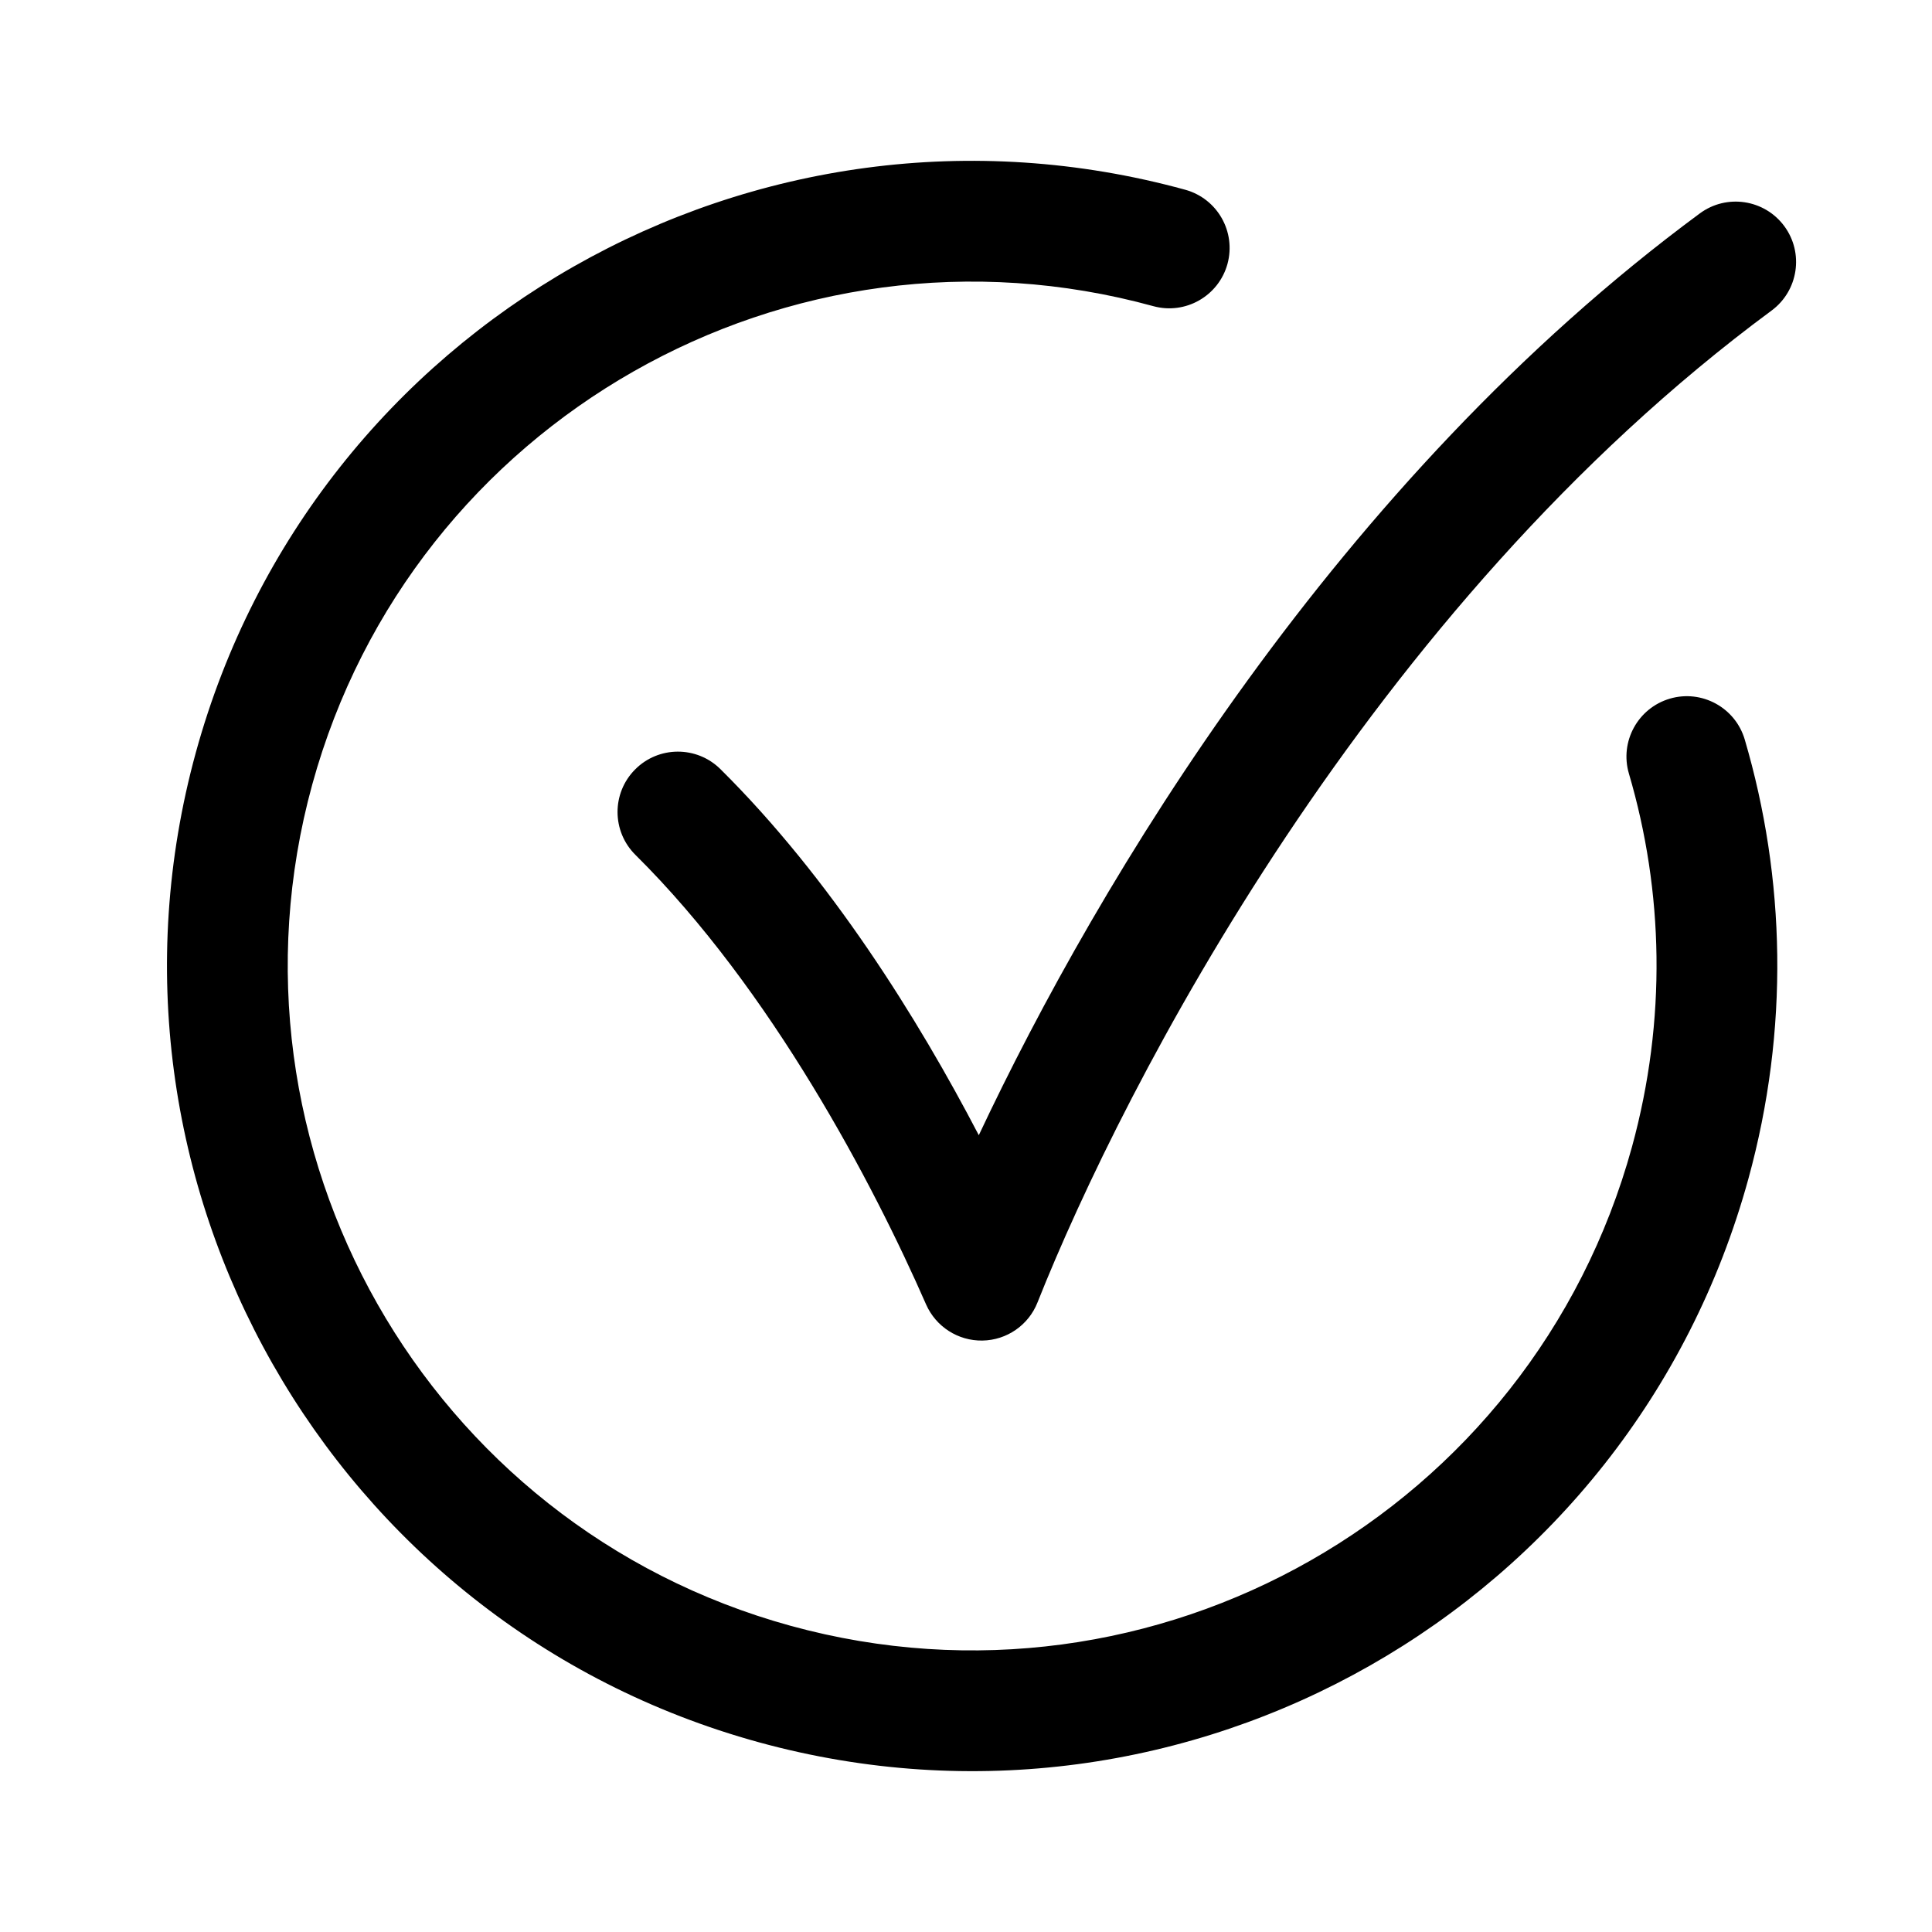<svg width="24" height="24" viewBox="0 0 24 24" fill="none" xmlns="http://www.w3.org/2000/svg">
<path fill-rule="evenodd" clip-rule="evenodd" d="M14.723 2.357C9.399 0.895 3.894 4.029 2.433 9.347C0.973 14.665 4.101 20.18 9.426 21.643C14.751 23.105 20.256 19.97 21.719 14.644C22.229 12.788 22.18 10.908 21.674 9.187C21.557 8.79 21.14 8.562 20.743 8.679C20.346 8.796 20.118 9.213 20.235 9.61C20.665 11.072 20.706 12.667 20.273 14.247C19.029 18.775 14.349 21.439 9.824 20.197C5.299 18.954 2.638 14.264 3.879 9.745C5.121 5.226 9.8 2.561 14.326 3.803C14.725 3.913 15.138 3.678 15.248 3.279C15.357 2.879 15.123 2.467 14.723 2.357ZM22.007 3.858C22.34 3.612 22.411 3.142 22.165 2.809C21.919 2.476 21.449 2.405 21.116 2.651C16.615 5.974 13.643 10.949 12.159 14.102C11.404 12.653 10.315 10.907 8.949 9.554C8.655 9.263 8.18 9.265 7.889 9.559C7.597 9.853 7.599 10.328 7.894 10.62C9.584 12.294 10.852 14.715 11.504 16.204C11.626 16.481 11.902 16.658 12.204 16.653C12.507 16.648 12.777 16.461 12.888 16.18C13.958 13.487 17.011 7.547 22.007 3.858Z" fill="currentColor"/>
</svg>
